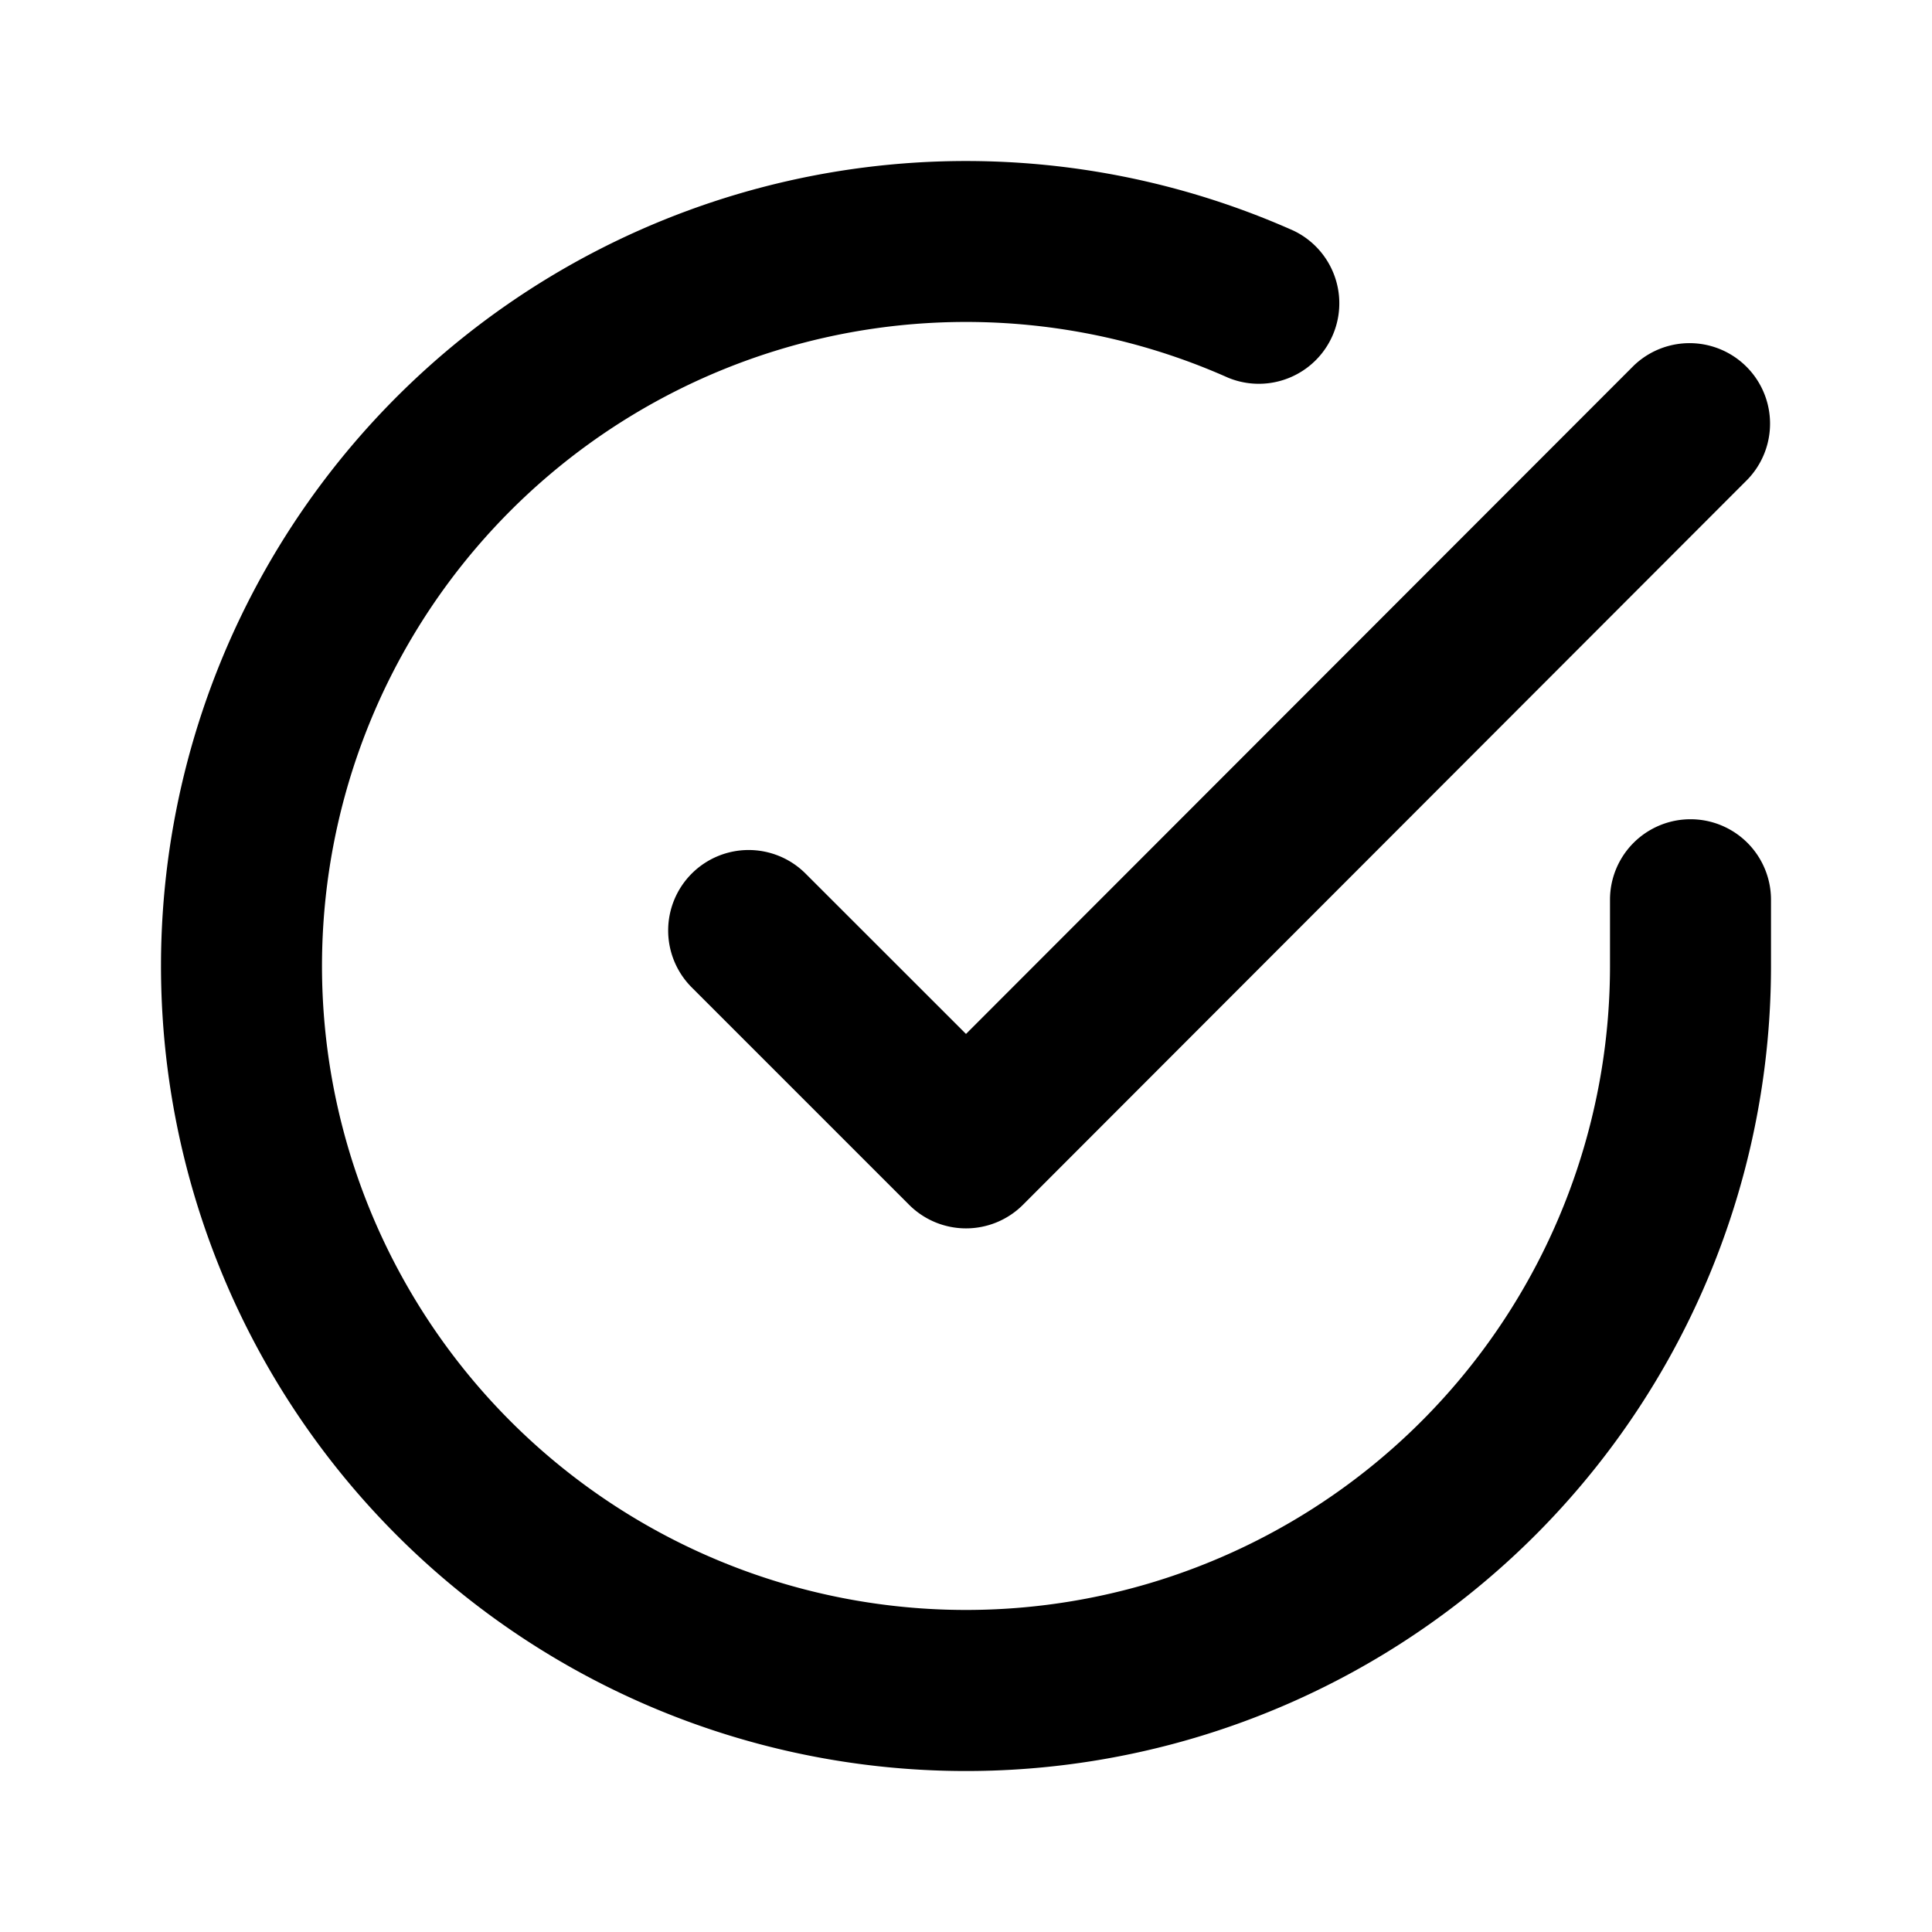 <svg xmlns="http://www.w3.org/2000/svg" viewBox="0 0 24 24" width="1em" height="1em" fill="currentColor" class="h-6 w-6 text-blue-s dark:text-dark-blue-s"><path fill-rule="evenodd" d="M20 12.005v-.828a1 1 0 112 0v.829a10 10 0 11-5.93-9.14 1 1 0 01-.814 1.826A8 8 0 1020 12.005zM8.593 10.852a1 1 0 011.414 0L12 12.844l8.293-8.3a1 1 0 011.415 1.413l-9 9.009a1 1 0 01-1.415 0l-2.7-2.7a1 1 0 010-1.414z" clip-rule="evenodd"></path></svg>
